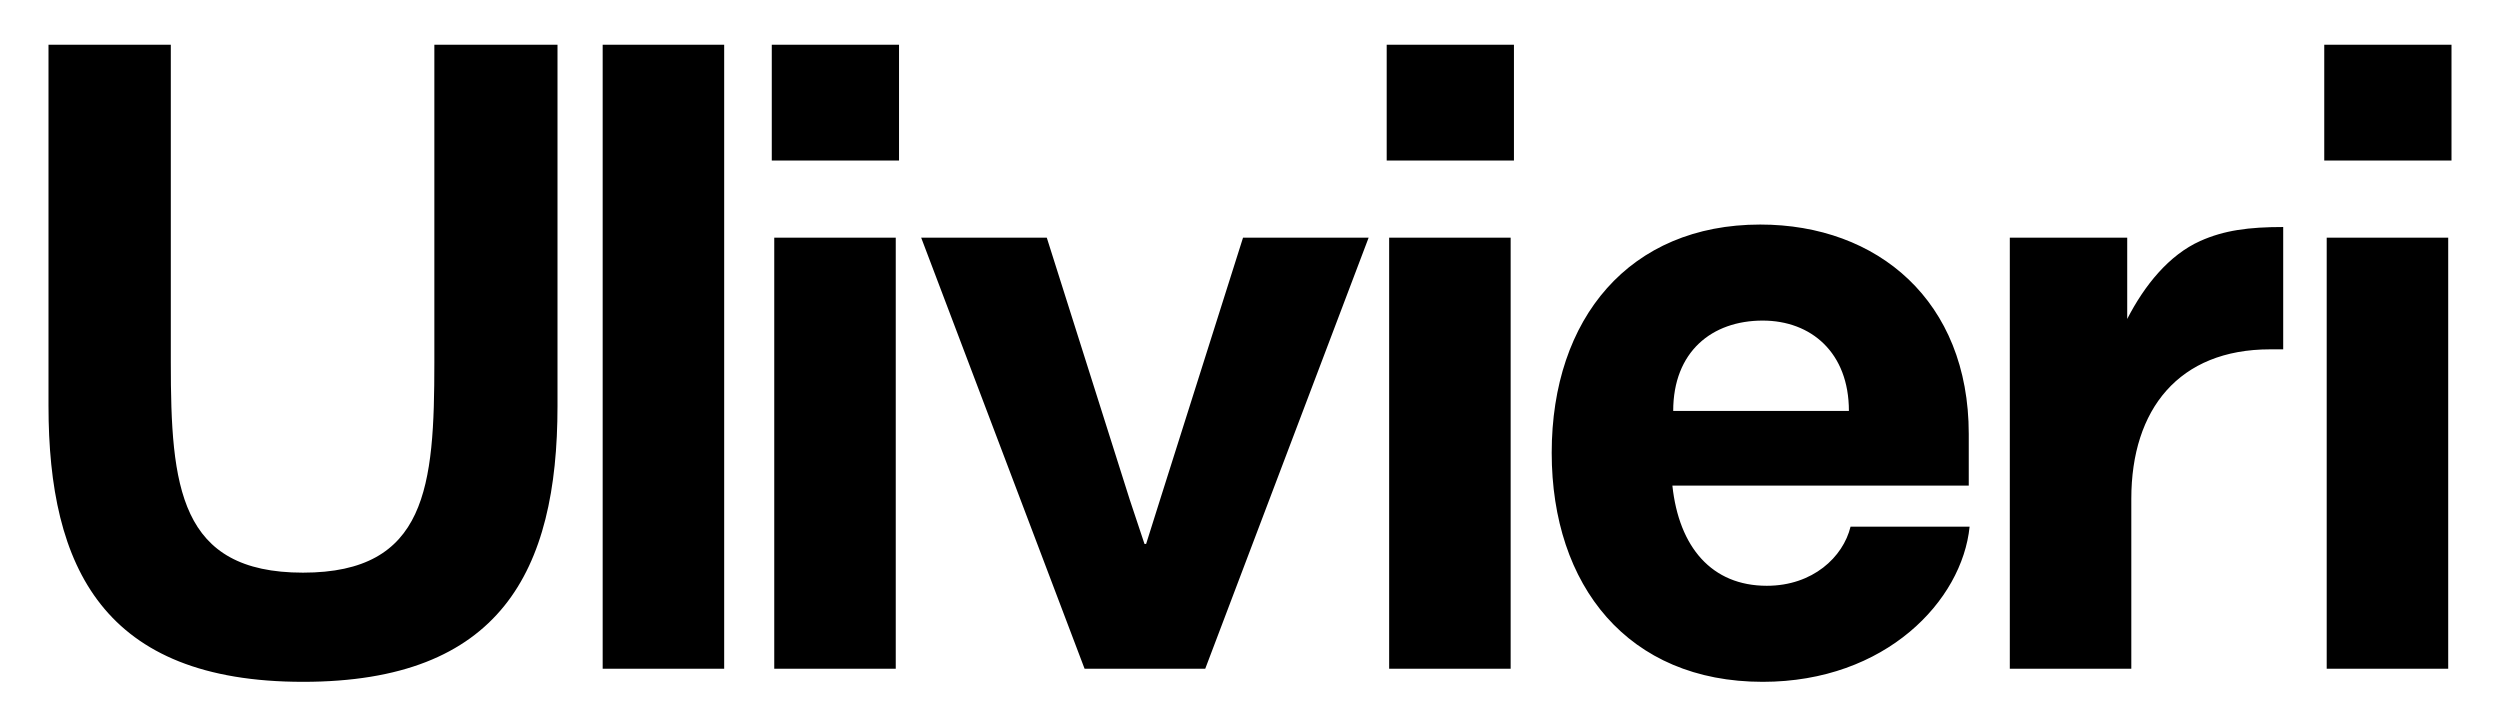 <?xml version="1.0" encoding="utf-8"?>
<!-- Generator: Adobe Illustrator 24.2.0, SVG Export Plug-In . SVG Version: 6.00 Build 0)  -->
<svg version="1.1" id="Capa_1" xmlns="http://www.w3.org/2000/svg" xmlns:xlink="http://www.w3.org/1999/xlink" x="0px" y="0px"
	 viewBox="0 0 1366 397" style="enable-background:new 0 0 1366 397;" xml:space="preserve">
<path d="M1271.31,365.38h66.39V129.87h-66.39V365.38z M1269.97,87.7h69.53V24.45h-69.53V87.7z M1098.16,365.38h66.39v-92.86
	c0-48.9,26.02-81.64,75.81-81.64h7.18v-66.84c-18.84,0-32.3,1.8-45.31,7.63c-17.05,7.63-30.5,24.22-39.92,42.62v-44.41h-64.15
	V365.38z M914.24,224.52c0-32.3,21.08-49.35,48.9-49.35c26.47,0,47.1,17.49,47.1,49.35H914.24z M963.14,372.55
	c67.29,0,109.01-44.41,113.05-84.78h-65.05c-4.04,16.6-20.63,32.3-45.76,32.3c-30.06,0-48-21.08-51.59-54.73h161.94v-28.26
	c0-72.67-49.79-114.39-113.94-114.39c-71.33,0-113.94,51.14-113.94,124.71C847.85,320.07,889.57,372.55,963.14,372.55
	 M759.03,365.38h66.39V129.87h-66.39V365.38z M757.69,87.7h69.53V24.45h-69.53V87.7z M592.61,365.38h65.94l89.27-235.51h-68.63
	l-45.31,143.1l-7.63,24.22h-0.9l-8.07-24.22l-45.31-143.1h-68.63L592.61,365.38z M423.05,365.38h66.39V129.87h-66.39V365.38z
	 M421.7,87.7h69.53V24.45H421.7V87.7z M329.3,365.38h66.39V24.45H329.3V365.38z M165.56,372.55c107.66,0,139.06-60.11,139.06-150.73
	V24.45h-67.29v173.61c0,67.74-4.04,114.84-71.78,114.84s-72.22-47.1-72.22-114.84V24.45H26.5v197.38
	C26.5,310.2,56.56,372.55,165.56,372.55"/>
</svg>
